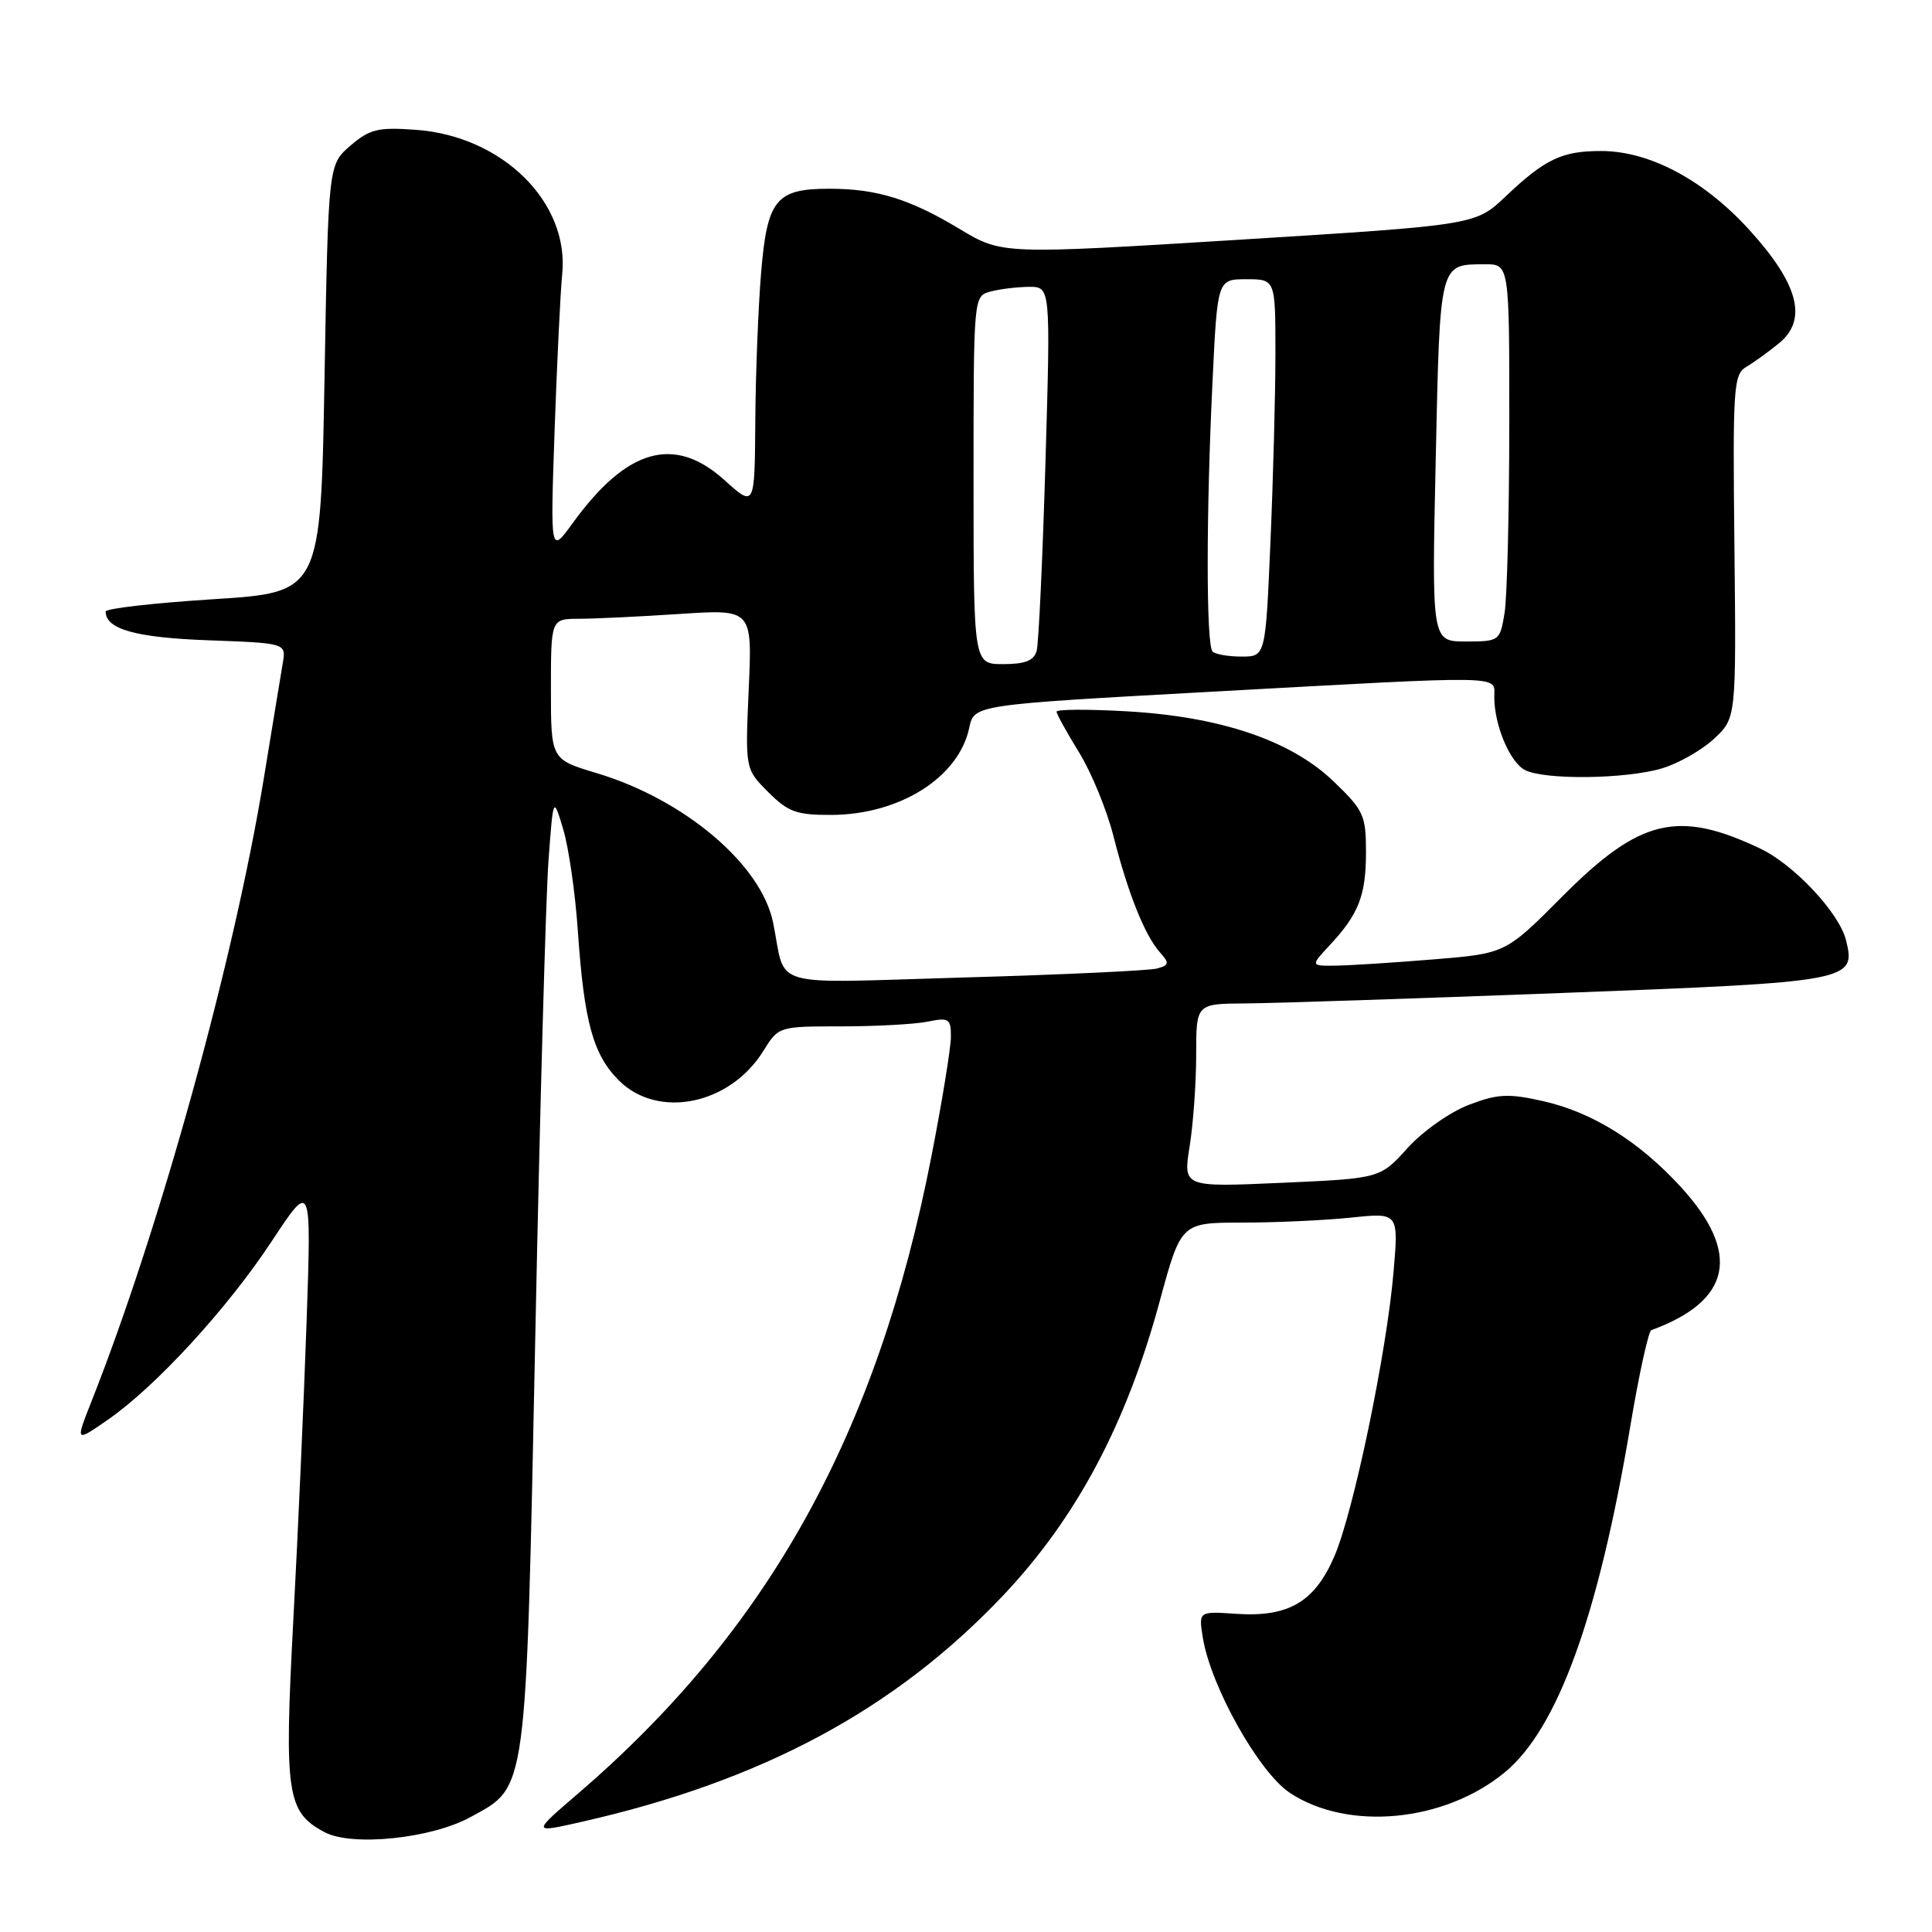 <?xml version="1.0" encoding="UTF-8" standalone="no"?>
<!DOCTYPE svg PUBLIC "-//W3C//DTD SVG 1.1//EN" "http://www.w3.org/Graphics/SVG/1.1/DTD/svg11.dtd" >
<svg xmlns="http://www.w3.org/2000/svg" xmlns:xlink="http://www.w3.org/1999/xlink" version="1.1" viewBox="0 0 256 256">
 <g >
 <path fill="currentColor"
d=" M 62.33 240.78 C 69.90 236.64 69.67 238.31 70.93 177.00 C 71.54 147.02 72.33 118.67 72.68 114.00 C 73.31 105.50 73.31 105.50 74.63 109.88 C 75.35 112.29 76.23 118.36 76.57 123.38 C 77.40 135.43 78.58 139.73 82.00 143.16 C 87.19 148.34 96.73 146.39 101.15 139.25 C 103.16 136.01 103.18 136.00 111.46 136.00 C 116.02 136.00 121.16 135.72 122.88 135.38 C 125.74 134.80 126.00 134.97 126.00 137.37 C 126.00 138.81 124.84 145.94 123.42 153.22 C 116.24 190.02 101.80 216.03 76.50 237.74 C 70.50 242.89 70.50 242.89 77.00 241.42 C 100.97 236.00 118.58 226.55 132.92 211.41 C 142.63 201.14 149.25 188.71 153.67 172.41 C 156.50 162.01 156.50 162.01 164.60 162.00 C 169.06 162.00 175.54 161.70 179.01 161.34 C 185.32 160.68 185.32 160.68 184.66 168.45 C 183.76 179.14 179.37 200.27 176.82 206.20 C 174.21 212.28 170.73 214.31 163.79 213.84 C 158.82 213.50 158.82 213.50 159.38 217.00 C 160.43 223.47 166.81 234.84 170.91 237.56 C 178.63 242.67 191.42 241.44 199.41 234.83 C 206.40 229.04 211.78 214.21 216.02 189.00 C 217.17 182.12 218.43 176.39 218.81 176.25 C 229.44 172.37 230.74 166.04 222.72 157.28 C 217.16 151.21 210.96 147.36 204.41 145.89 C 199.84 144.87 198.44 144.94 194.60 146.41 C 192.14 147.35 188.49 149.92 186.50 152.13 C 182.87 156.15 182.87 156.15 169.82 156.73 C 156.77 157.31 156.77 157.31 157.63 151.91 C 158.11 148.93 158.50 143.46 158.50 139.75 C 158.50 133.00 158.50 133.00 165.00 132.96 C 168.57 132.94 187.40 132.32 206.84 131.58 C 245.34 130.12 245.97 130.00 244.60 124.56 C 243.70 120.95 237.71 114.56 233.24 112.44 C 222.33 107.26 217.28 108.48 207.04 118.76 C 199.50 126.34 199.50 126.34 190.00 127.12 C 184.78 127.55 178.95 127.92 177.06 127.95 C 173.63 128.00 173.63 128.00 176.19 125.25 C 180.04 121.12 181.00 118.66 181.00 112.89 C 181.00 108.03 180.70 107.37 176.70 103.53 C 171.03 98.10 161.71 94.95 149.25 94.25 C 144.16 93.96 140.00 93.98 140.00 94.30 C 140.00 94.61 141.34 97.03 142.97 99.68 C 144.61 102.33 146.66 107.33 147.54 110.79 C 149.46 118.36 151.68 123.91 153.67 126.16 C 154.98 127.63 154.94 127.88 153.32 128.33 C 152.32 128.61 140.83 129.15 127.79 129.52 C 101.27 130.28 104.25 131.13 102.44 122.25 C 100.87 114.54 90.69 105.92 79.02 102.43 C 73.00 100.62 73.00 100.62 73.00 91.31 C 73.00 82.00 73.00 82.00 76.75 81.99 C 78.81 81.99 84.82 81.70 90.09 81.35 C 99.68 80.72 99.68 80.72 99.21 91.31 C 98.74 101.90 98.74 101.90 101.79 104.95 C 104.44 107.60 105.55 108.00 110.17 107.98 C 119.24 107.94 127.04 103.01 128.43 96.44 C 129.07 93.39 129.07 93.39 160.29 91.67 C 200.18 89.48 198.00 89.44 198.00 92.35 C 198.00 96.07 200.04 100.95 202.04 102.02 C 204.57 103.37 215.44 103.25 220.23 101.81 C 222.41 101.16 225.51 99.39 227.13 97.88 C 230.06 95.14 230.06 95.14 229.82 72.41 C 229.59 51.16 229.69 49.60 231.43 48.59 C 232.45 47.99 234.41 46.57 235.79 45.43 C 239.56 42.30 238.27 37.55 231.72 30.38 C 225.72 23.82 218.57 20.02 212.18 20.01 C 206.98 20.00 204.74 21.06 199.50 26.03 C 195.50 29.82 195.50 29.82 164.13 31.77 C 132.77 33.71 132.77 33.71 127.17 30.35 C 120.59 26.38 116.18 25.01 109.94 25.01 C 102.82 25.00 101.66 26.42 100.85 36.15 C 100.47 40.74 100.12 49.61 100.08 55.87 C 100.00 67.23 100.00 67.23 96.00 63.62 C 89.36 57.62 83.06 59.41 75.89 69.31 C 72.92 73.41 72.92 73.41 73.49 56.95 C 73.81 47.90 74.26 38.65 74.49 36.39 C 75.49 26.83 66.60 18.03 55.10 17.20 C 50.08 16.84 49.00 17.10 46.43 19.30 C 43.50 21.82 43.50 21.82 43.00 50.16 C 42.50 78.50 42.50 78.50 28.25 79.40 C 20.41 79.90 14.00 80.63 14.00 81.03 C 14.00 83.37 17.98 84.49 27.58 84.84 C 37.91 85.22 37.91 85.22 37.47 87.86 C 37.22 89.31 36.11 96.12 34.98 103.00 C 31.03 127.19 21.18 162.81 12.08 185.80 C 9.99 191.10 9.99 191.10 14.24 188.16 C 20.60 183.77 30.11 173.42 36.02 164.45 C 41.26 156.50 41.26 156.50 40.63 175.00 C 40.28 185.18 39.49 202.99 38.87 214.60 C 37.64 237.72 37.99 240.10 43.00 242.77 C 46.63 244.71 57.14 243.62 62.33 240.78 Z  M 129.00 63.62 C 129.00 39.23 129.00 39.23 131.25 38.63 C 132.49 38.30 134.79 38.02 136.36 38.01 C 139.21 38.00 139.21 38.00 138.53 61.25 C 138.15 74.04 137.63 85.29 137.36 86.25 C 137.00 87.54 135.82 88.00 132.93 88.00 C 129.00 88.00 129.00 88.00 129.00 63.62 Z  M 160.67 86.33 C 159.82 85.48 159.81 68.26 160.66 50.66 C 161.31 37.00 161.31 37.00 165.16 37.00 C 169.00 37.00 169.00 37.00 169.00 46.84 C 169.00 52.25 168.70 63.50 168.34 71.84 C 167.69 87.00 167.69 87.00 164.51 87.00 C 162.76 87.00 161.03 86.70 160.67 86.33 Z  M 190.24 60.88 C 190.81 34.60 190.70 35.04 196.75 35.02 C 200.00 35.00 200.00 35.00 199.99 56.25 C 199.98 67.94 199.70 79.19 199.36 81.25 C 198.75 84.94 198.66 85.00 194.22 85.00 C 189.71 85.00 189.71 85.00 190.24 60.88 Z "/>
</g>
</svg>
